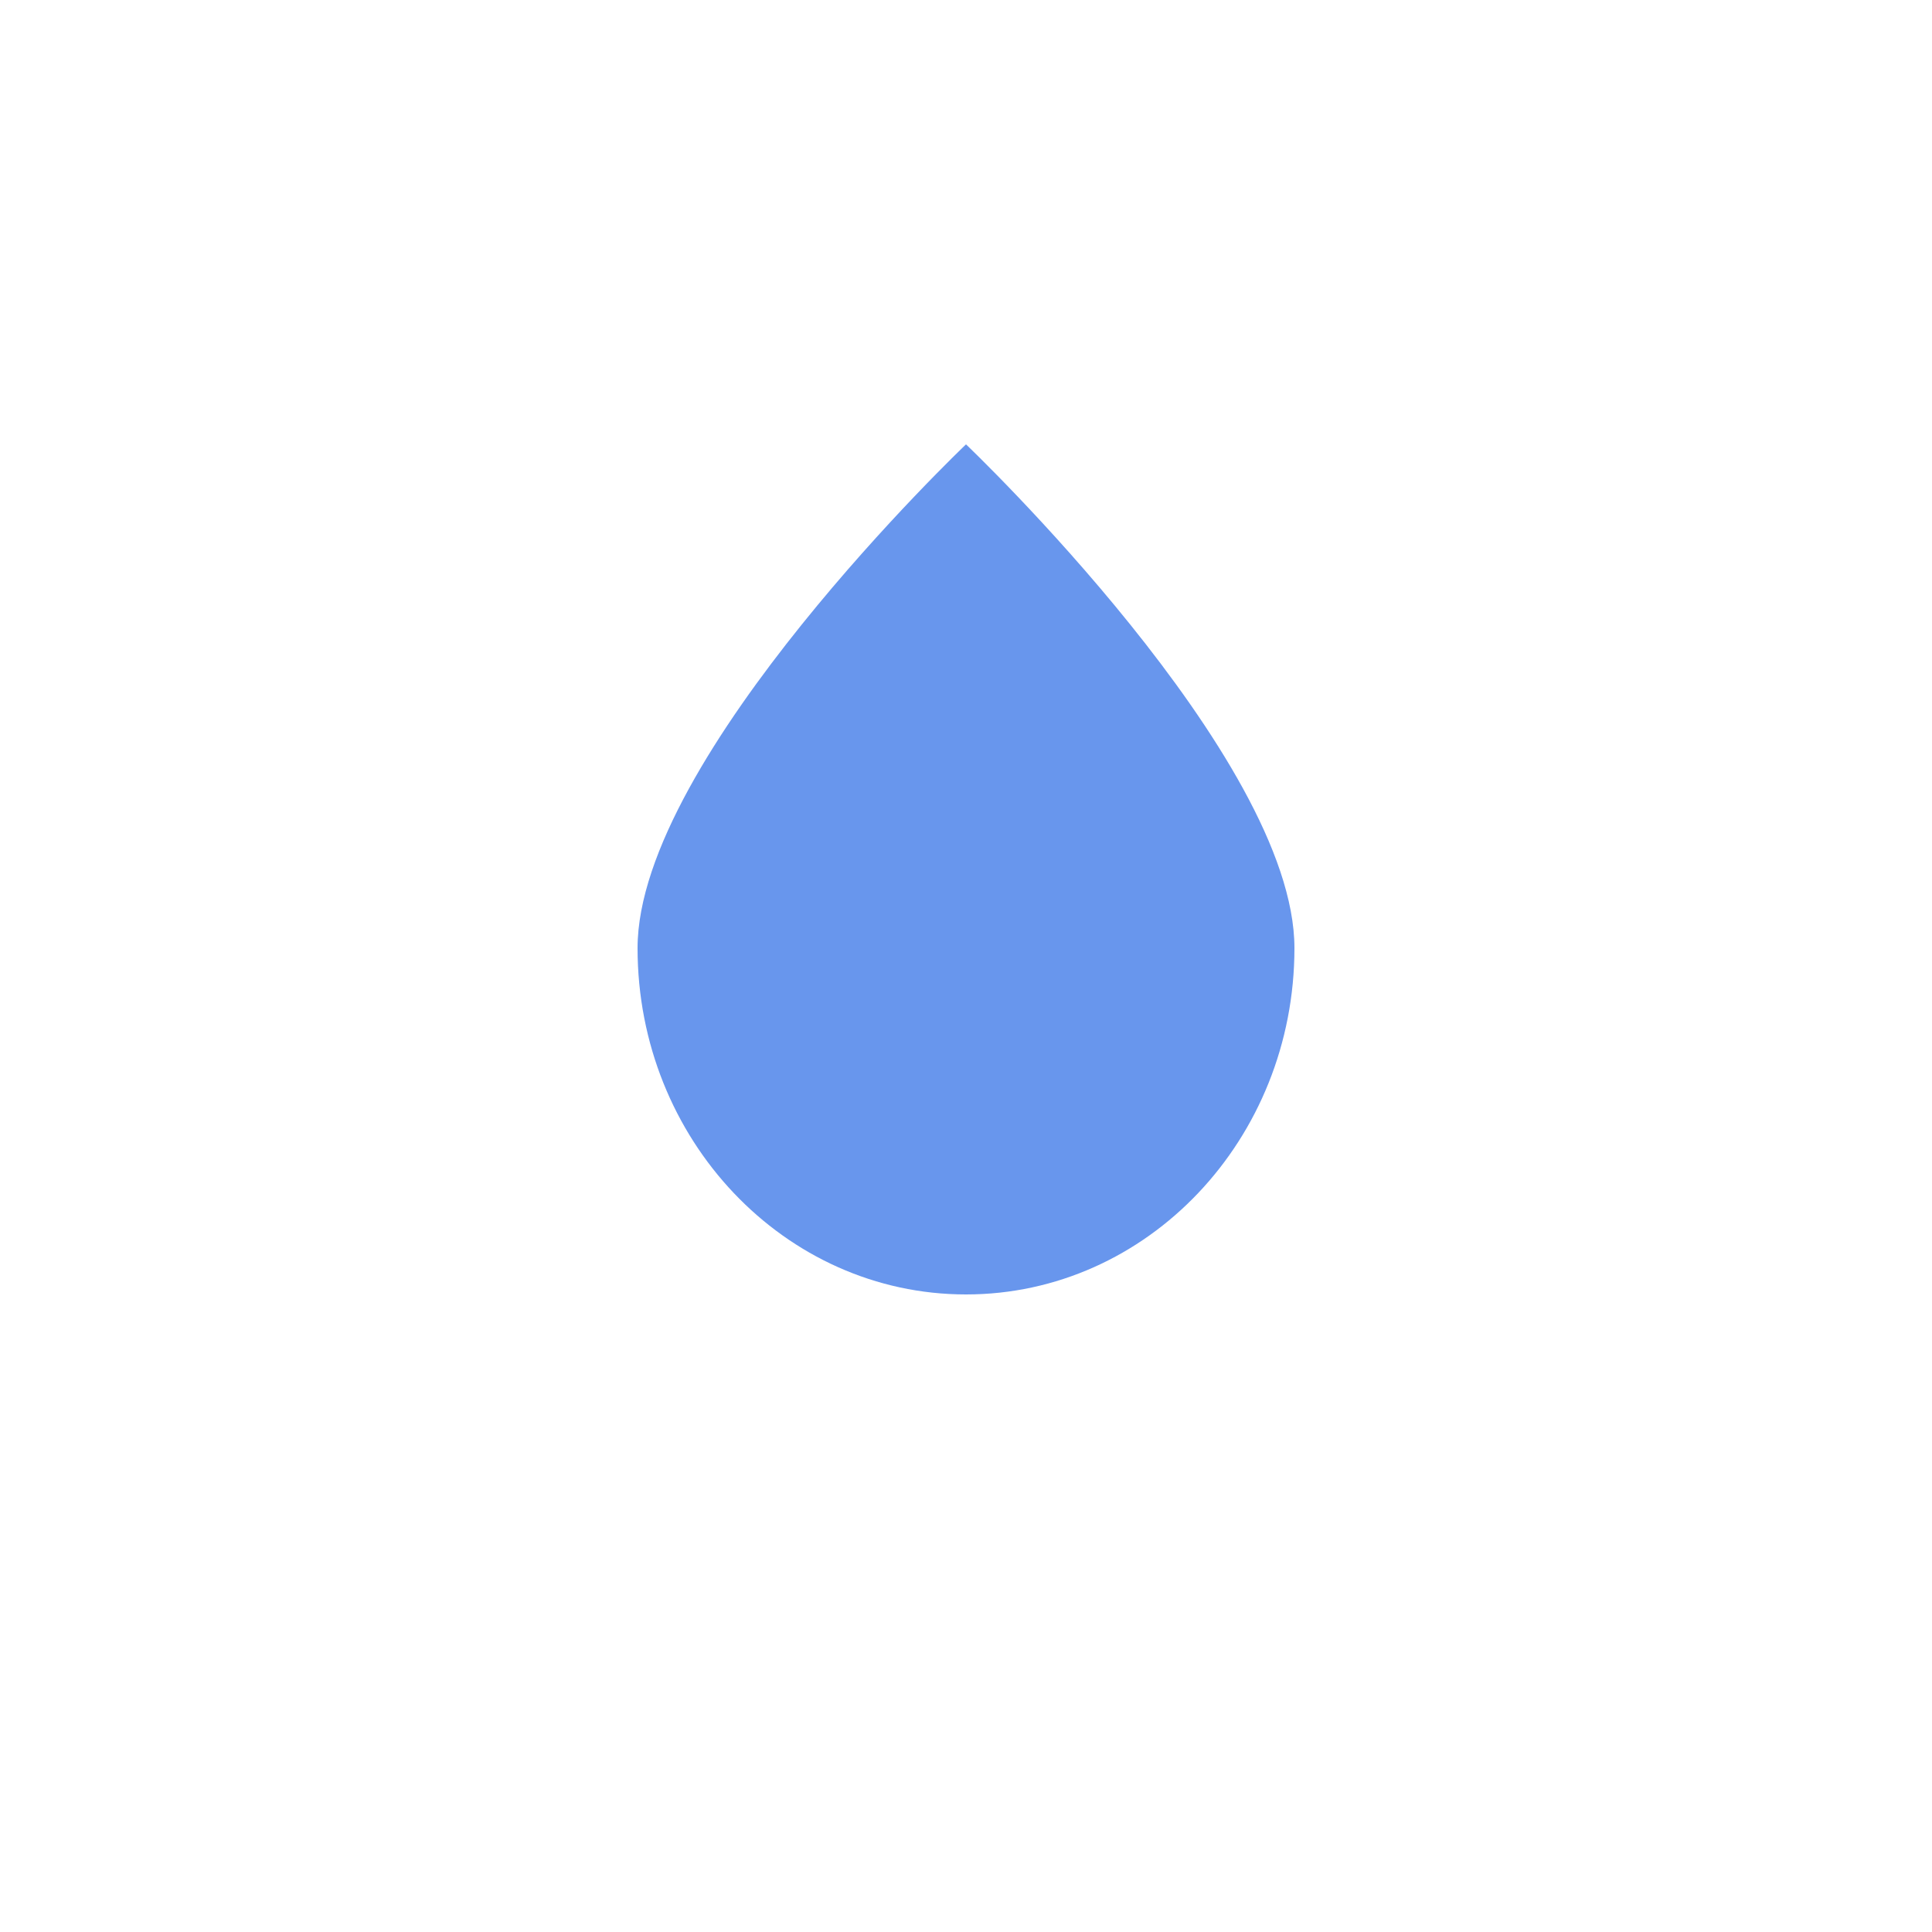 <svg xmlns="http://www.w3.org/2000/svg" width="100" height="100" viewBox="0 0 100 100">
  <title>
    RadialMenuSelectorArrow
  </title>
  <path fill="#6896ED" fill-rule="evenodd" d="M50 67c9.389 0 17-8.026 17-17.926C67 39.174 50 23 50 23S33 39.174 33 49.074C33 58.974 40.611 67 50 67z"/>
</svg>
